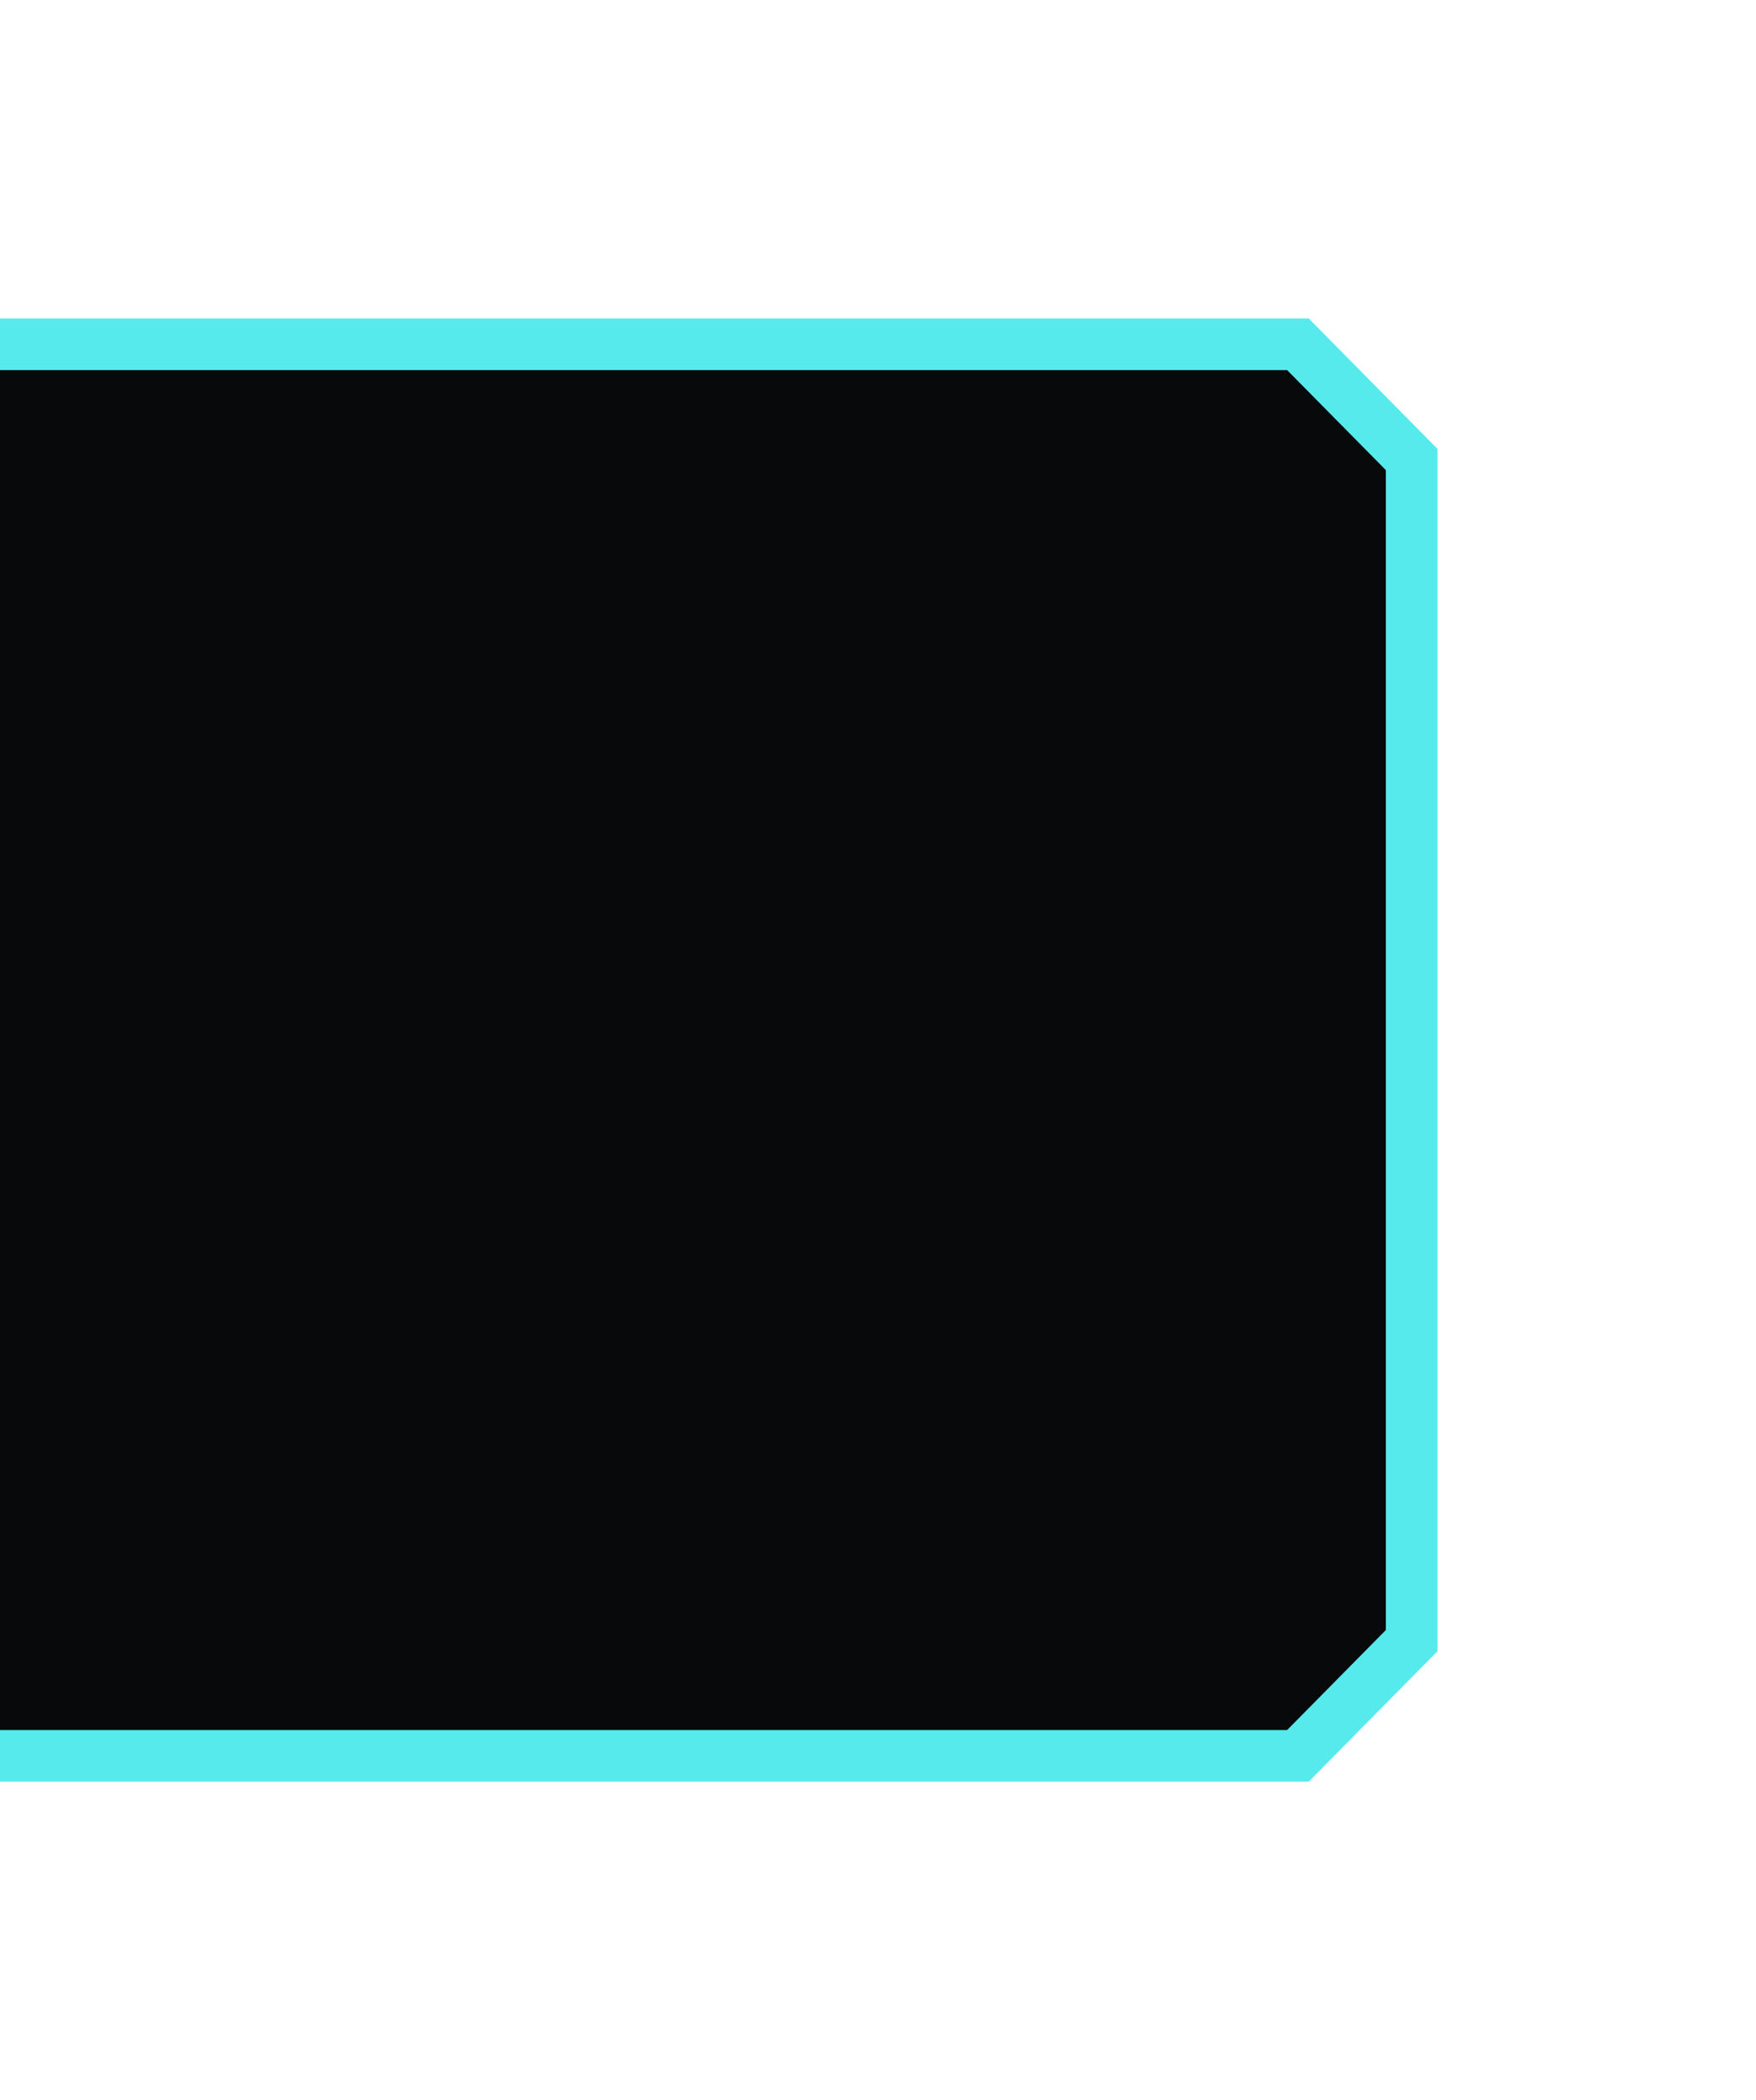 <svg width="51" height="61" viewBox="0 0 51 61" fill="none" xmlns="http://www.w3.org/2000/svg">
<g filter="url(#filter0_d)">
<path d="M-5 10V51H37.5L41 47.5V13.5L37.5 10H-5Z" fill="#08090A"/>
</g>
<path d="M0 51H12H37.696L41 47.653V13.347L37.696 10H31H0" stroke="#56EAED" stroke-width="1.5"/>
<defs>
<filter id="filter0_d" x="-15" y="0" width="66" height="61" filterUnits="userSpaceOnUse" color-interpolation-filters="sRGB">
<feFlood flood-opacity="0" result="BackgroundImageFix"/>
<feColorMatrix in="SourceAlpha" type="matrix" values="0 0 0 0 0 0 0 0 0 0 0 0 0 0 0 0 0 0 127 0"/>
<feOffset/>
<feGaussianBlur stdDeviation="5"/>
<feColorMatrix type="matrix" values="0 0 0 0 0.337 0 0 0 0 0.919 0 0 0 0 0.929 0 0 0 0.2 0"/>
<feBlend mode="normal" in2="BackgroundImageFix" result="effect1_dropShadow"/>
<feBlend mode="normal" in="SourceGraphic" in2="effect1_dropShadow" result="shape"/>
</filter>
</defs>
</svg>
